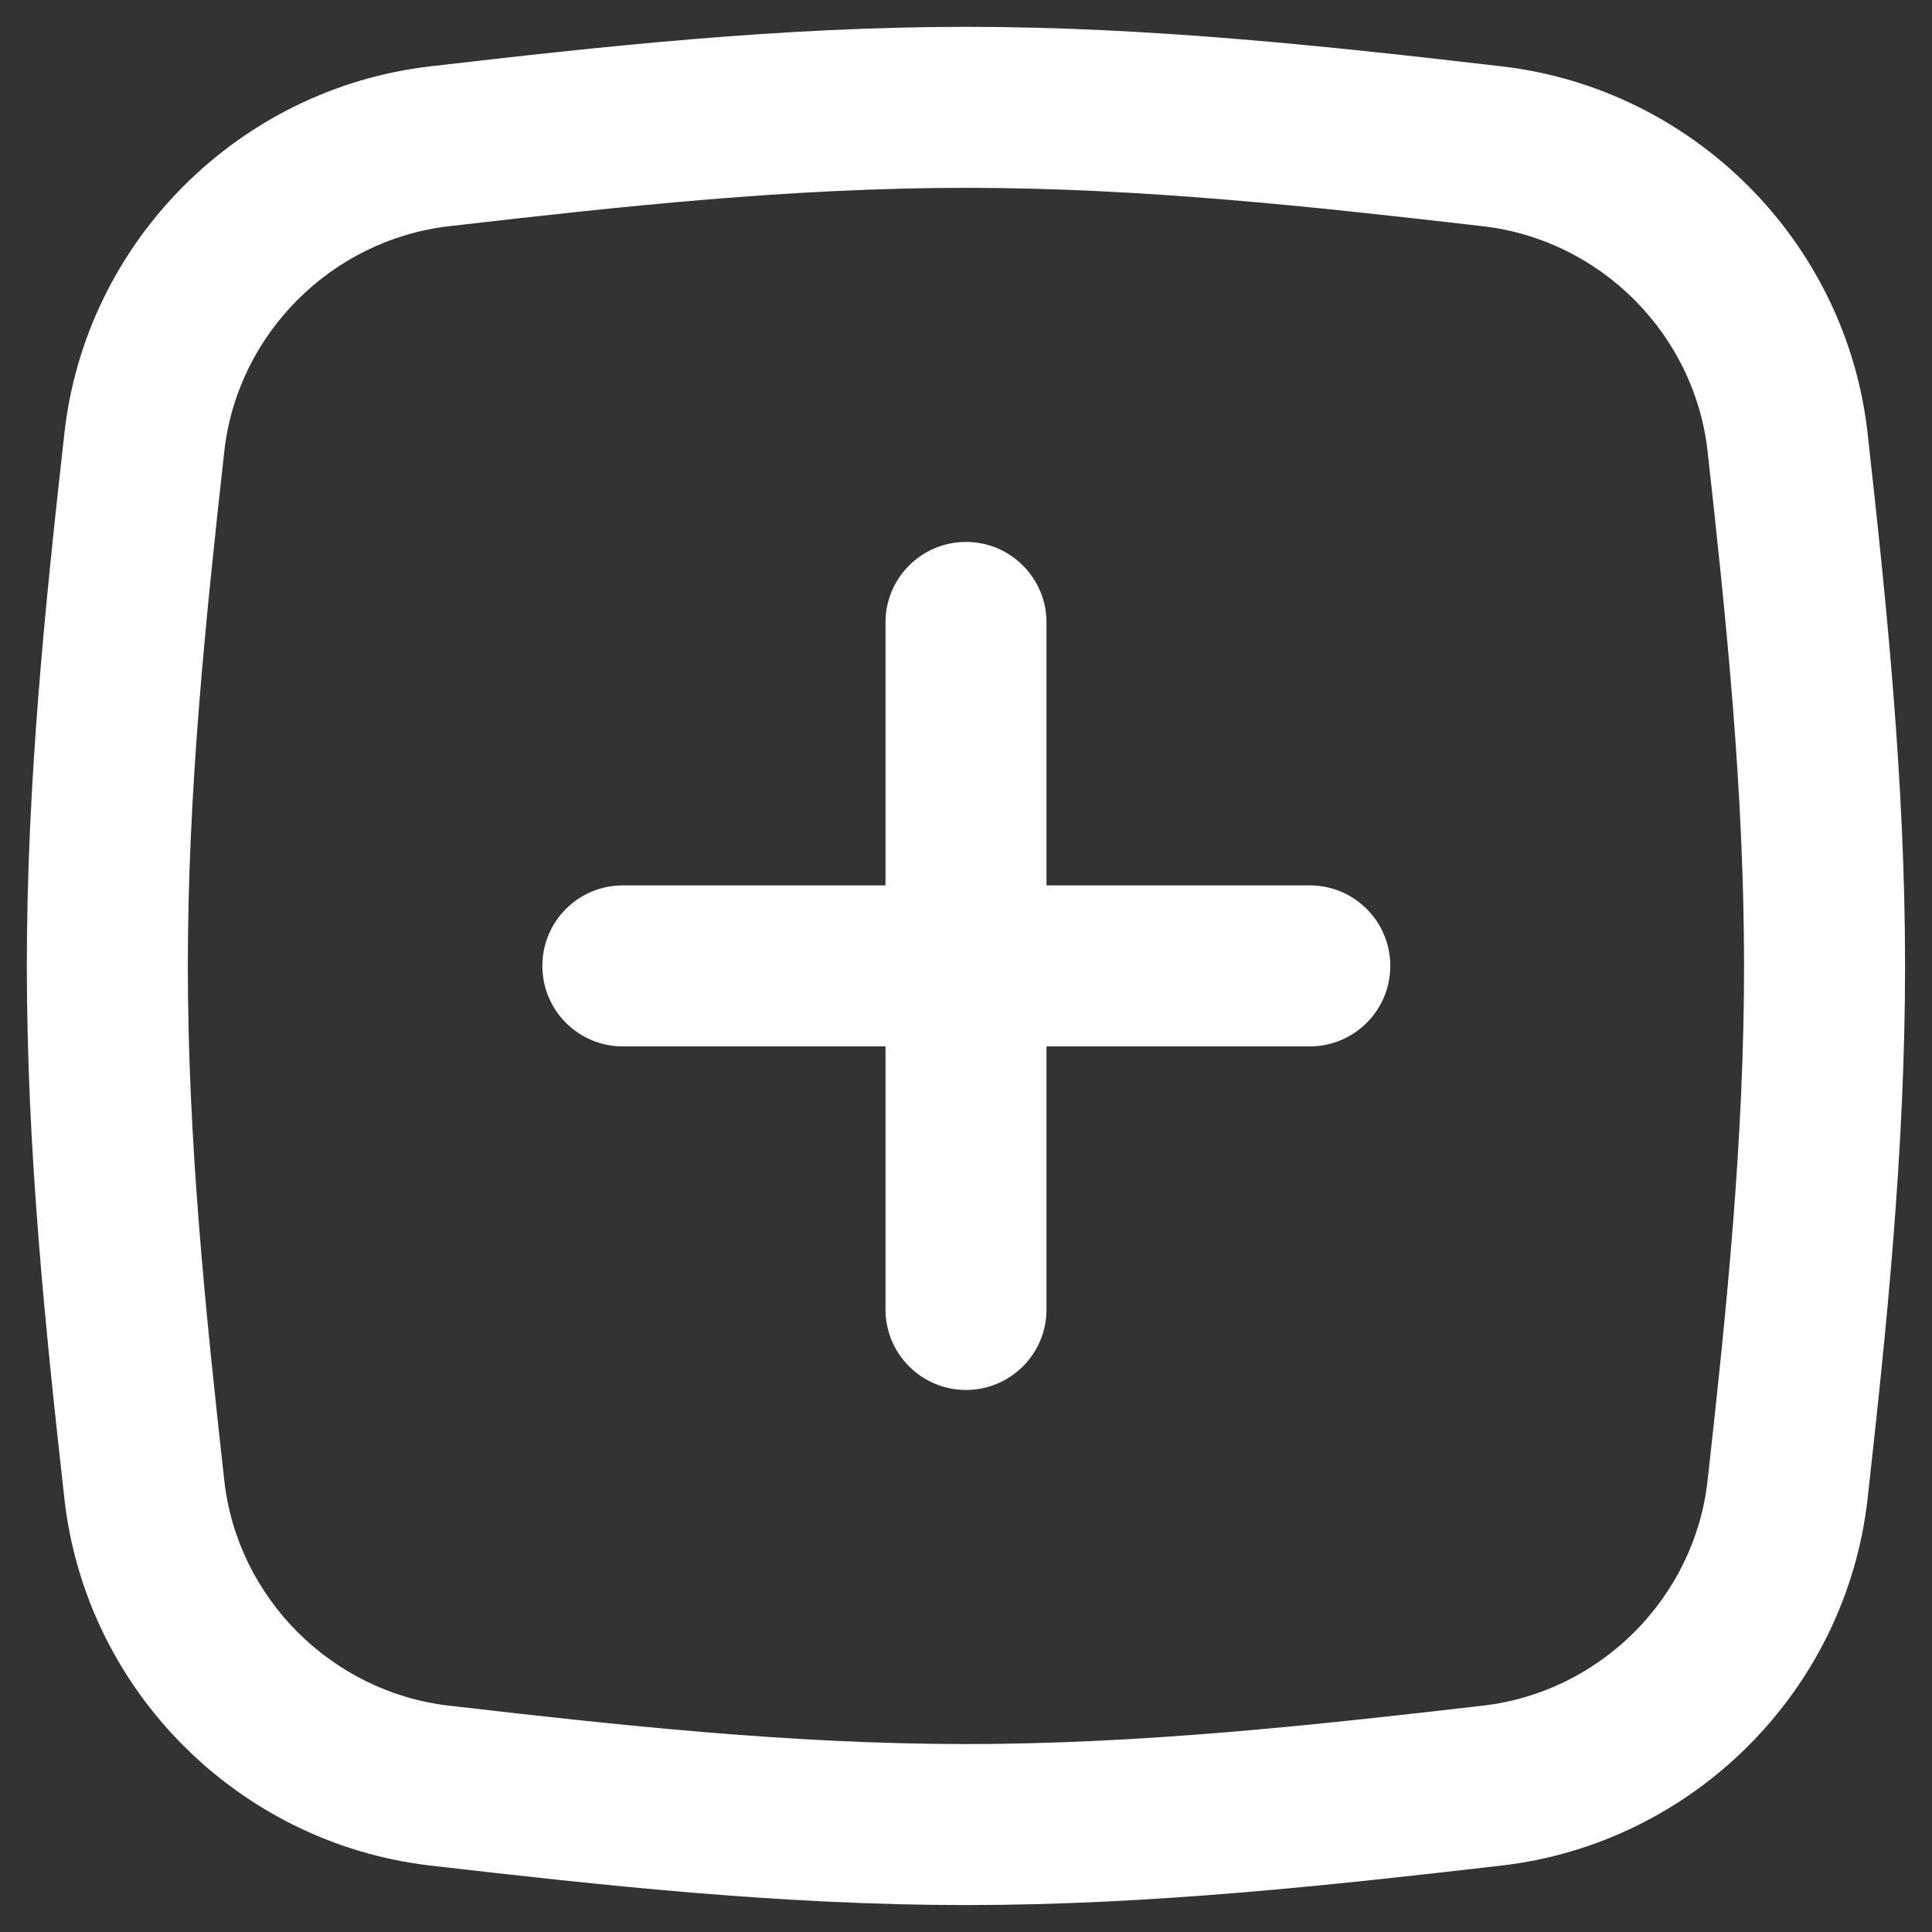 <svg width="18" height="18" viewBox="0 0 18 18" fill="none" xmlns="http://www.w3.org/2000/svg">
<rect x="0" y="0" width="18" height="18" fill="#333333" stroke="none"/>
<path d="M16.654 13.879L15.909 13.796L16.654 13.879ZM4.096 1.363L4.182 2.108L4.096 1.363ZM4.096 16.636L4.01 17.381L4.096 16.636ZM9 16.249C7.371 16.249 5.771 16.075 4.182 15.891L4.01 17.381C5.595 17.564 7.274 17.749 9 17.749V16.249ZM13.817 15.891C12.228 16.075 10.628 16.249 9 16.249V17.749C10.725 17.749 12.404 17.564 13.989 17.381L13.817 15.891ZM17.4 13.962C17.576 12.383 17.749 10.714 17.749 8.999H16.249C16.249 10.622 16.085 12.216 15.909 13.796L17.4 13.962ZM17.749 8.999C17.749 7.285 17.576 5.616 17.4 4.037L15.909 4.203C16.085 5.783 16.249 7.377 16.249 8.999H17.749ZM9 1.75C10.628 1.75 12.228 1.924 13.817 2.108L13.989 0.618C12.404 0.434 10.725 0.25 9 0.25V1.75ZM4.182 2.108C5.771 1.924 7.371 1.75 9 1.75V0.25C7.274 0.25 5.595 0.434 4.01 0.618L4.182 2.108ZM0.6 4.037C0.423 5.616 0.25 7.285 0.25 8.999H1.75C1.75 7.377 1.914 5.783 2.09 4.203L0.6 4.037ZM0.25 8.999C0.25 10.714 0.423 12.383 0.6 13.962L2.09 13.796C1.914 12.216 1.75 10.622 1.75 8.999H0.25ZM17.4 4.037C17.2 2.248 15.774 0.824 13.989 0.618L13.817 2.108C14.911 2.234 15.787 3.112 15.909 4.203L17.4 4.037ZM13.989 17.381C15.774 17.175 17.2 15.751 17.4 13.962L15.909 13.796C15.787 14.887 14.911 15.765 13.817 15.891L13.989 17.381ZM4.01 0.618C2.225 0.824 0.799 2.248 0.6 4.037L2.09 4.203C2.212 3.112 3.089 2.234 4.182 2.108L4.01 0.618ZM4.182 15.891C3.089 15.765 2.212 14.887 2.09 13.796L0.6 13.962C0.799 15.751 2.225 17.175 4.01 17.381L4.182 15.891Z" fill="white"/>
<path d="M9.75 5.799C9.75 5.385 9.414 5.049 9 5.049C8.586 5.049 8.25 5.385 8.25 5.799L9.75 5.799ZM8.25 12.2C8.25 12.614 8.586 12.95 9 12.95C9.414 12.95 9.75 12.614 9.75 12.2L8.25 12.2ZM8.25 5.799L8.25 12.2L9.75 12.2L9.75 5.799L8.25 5.799Z" fill="white"/>
<path d="M12.203 9.749C12.617 9.749 12.953 9.413 12.953 8.999C12.953 8.584 12.617 8.249 12.203 8.249L12.203 9.749ZM5.803 8.249C5.388 8.249 5.053 8.584 5.053 8.999C5.053 9.413 5.388 9.749 5.803 9.749L5.803 8.249ZM12.203 8.249L5.803 8.249L5.803 9.749L12.203 9.749L12.203 8.249Z" fill="white"/>
</svg>
